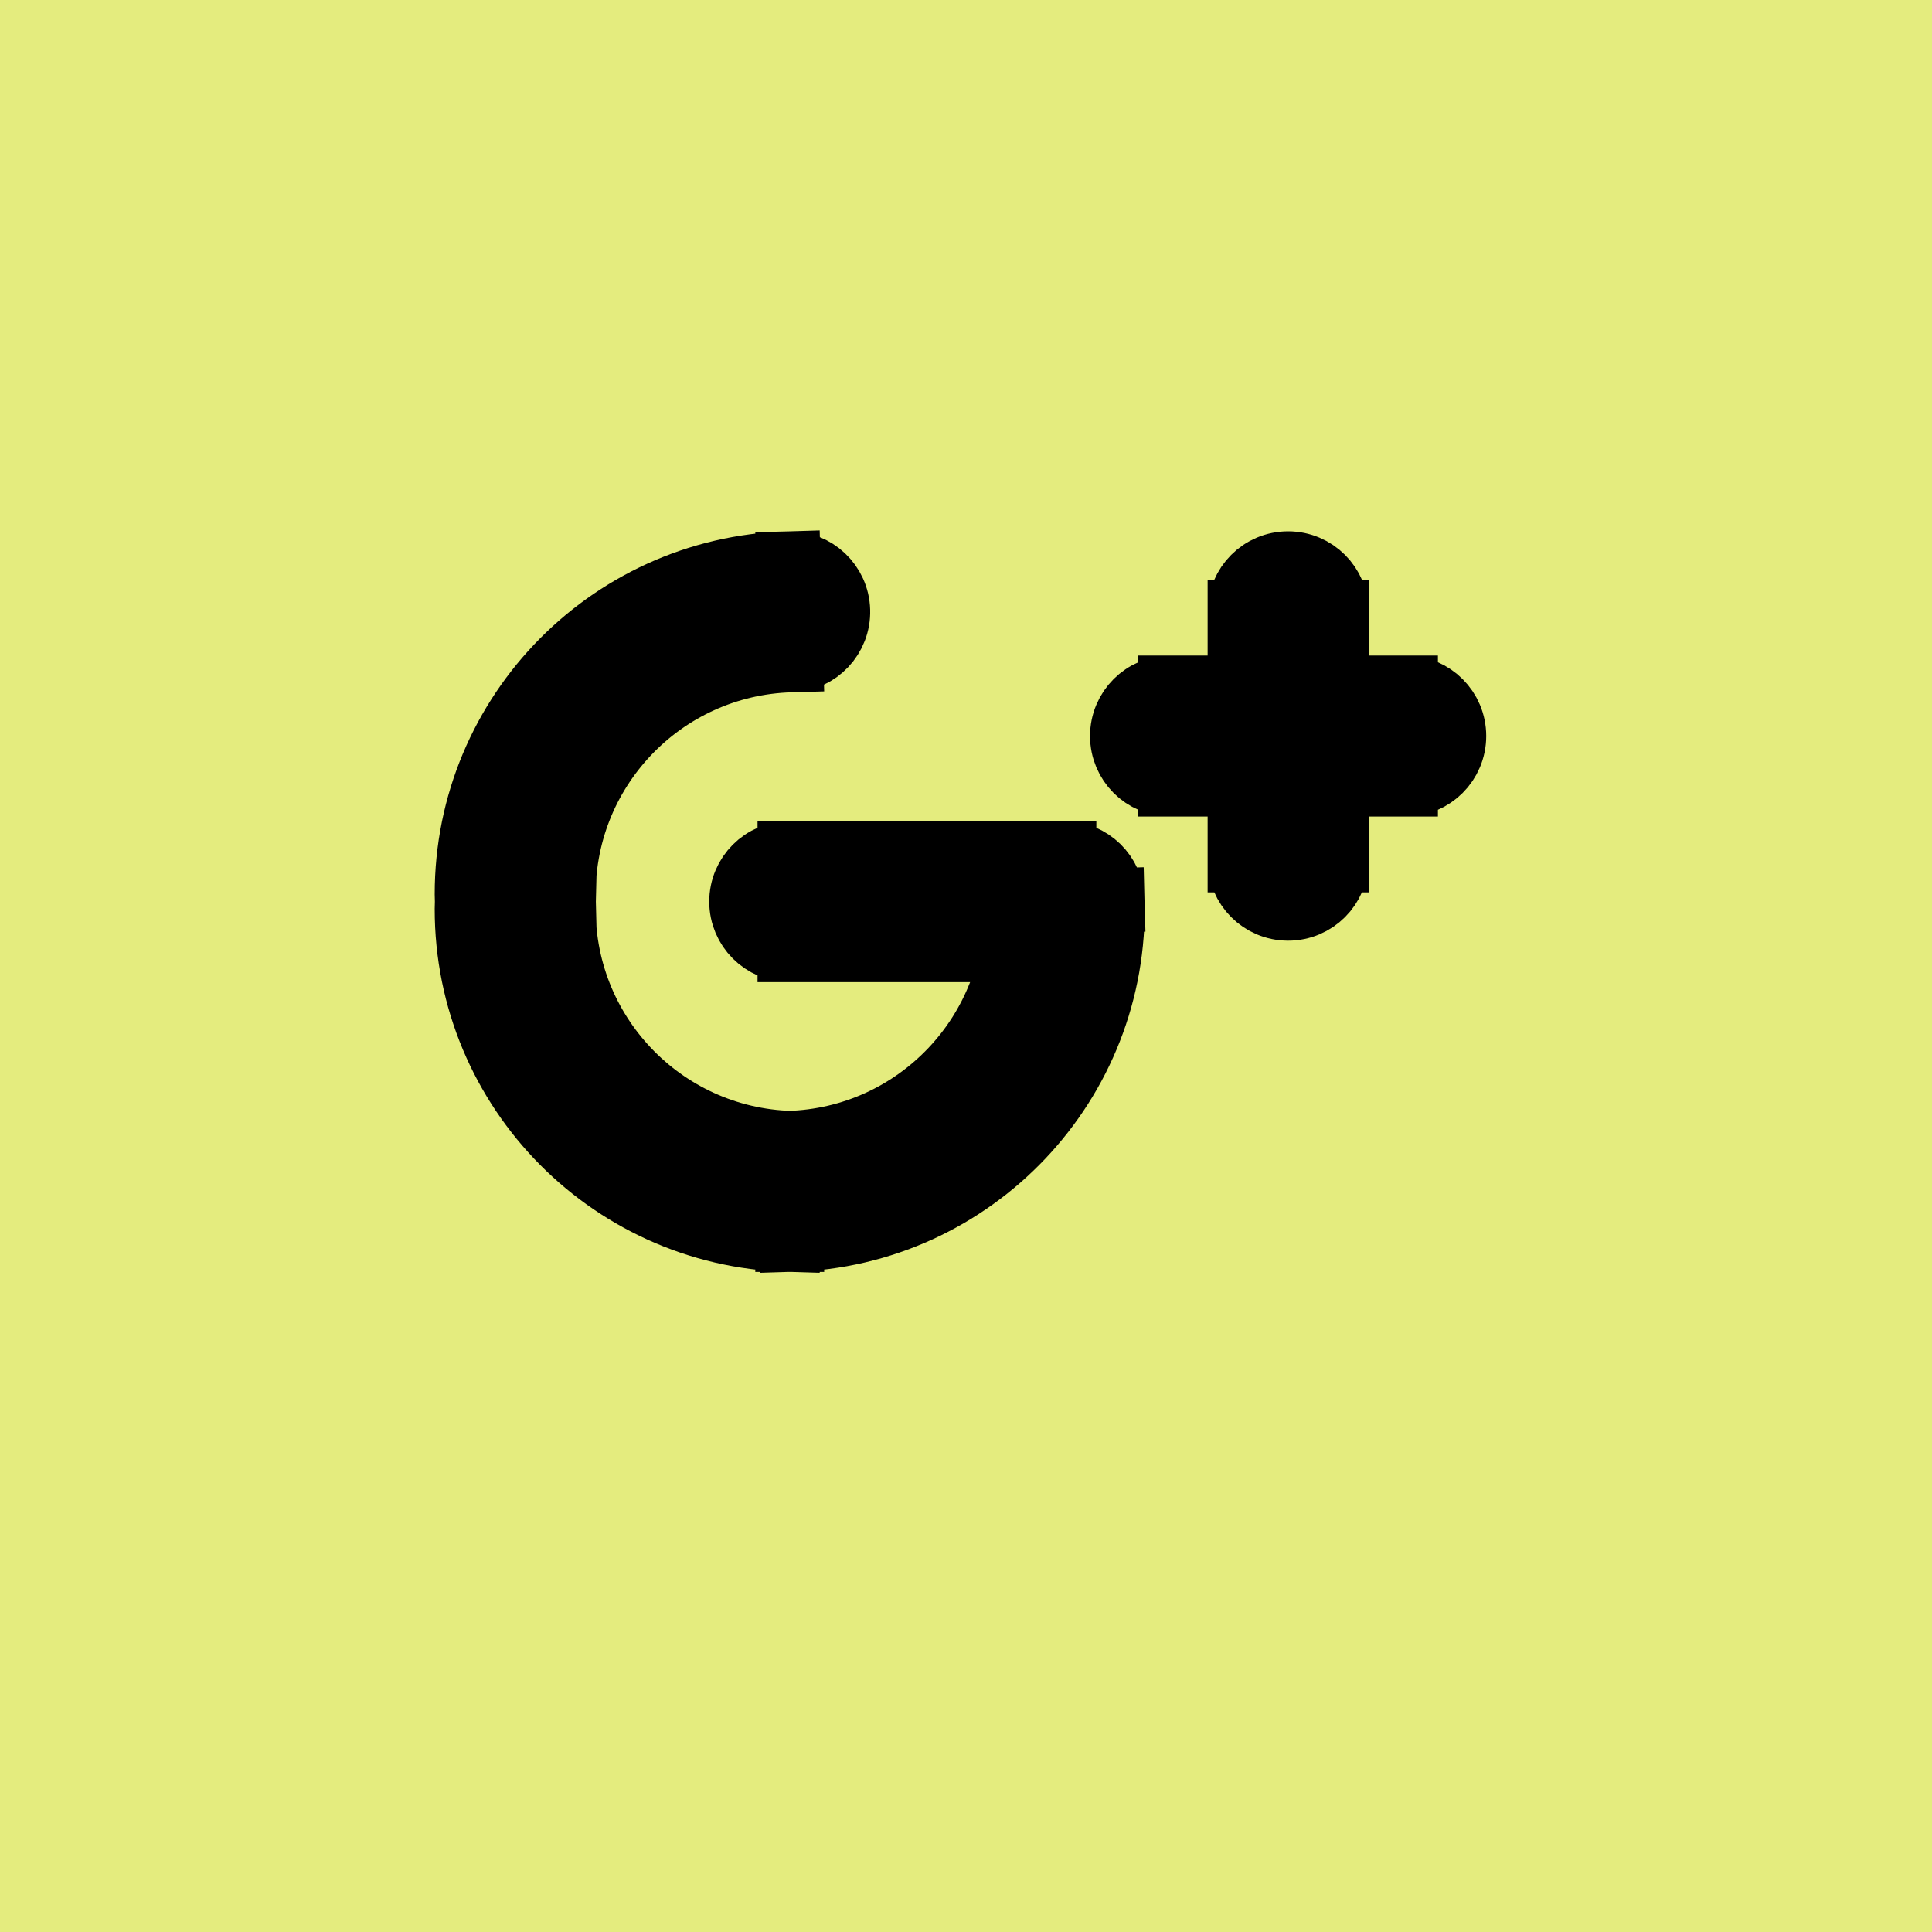 <!DOCTYPE svg PUBLIC "-//W3C//DTD SVG 1.1//EN" "http://www.w3.org/Graphics/SVG/1.1/DTD/svg11.dtd">
<!-- Uploaded to: SVG Repo, www.svgrepo.com, Transformed by: SVG Repo Mixer Tools -->
<svg width="800px" height="800px" viewBox="-2.5 -2.5 30.00 30.00" fill="none" xmlns="http://www.w3.org/2000/svg" stroke="#000000">
<g id="SVGRepo_bgCarrier" stroke-width="0" transform="translate(0,0), scale(1)">
<rect x="-2.5" y="-2.5" width="30.00" height="30.00" rx="0" fill="#e4ec7e" strokewidth="0"/>
</g>
<g id="SVGRepo_tracerCarrier" stroke-linecap="round" stroke-linejoin="round" stroke="#CCCCCC" stroke-width="0.75"/>
<g id="SVGRepo_iconCarrier"> <path d="M9.784 7.75C10.198 7.738 10.524 7.393 10.512 6.979C10.501 6.565 10.156 6.239 9.742 6.25L9.784 7.75ZM5.502 11.5L6.251 11.52C6.252 11.507 6.252 11.493 6.251 11.48L5.502 11.5ZM9.763 16L9.742 16.75C9.756 16.75 9.77 16.75 9.784 16.75L9.763 16ZM14.024 11.5L14.773 11.48C14.762 11.074 14.43 10.75 14.024 10.75V11.5ZM9.763 10.75C9.348 10.75 9.013 11.086 9.013 11.5C9.013 11.914 9.348 12.25 9.763 12.25V10.75ZM19.328 9.679C19.742 9.679 20.078 9.343 20.078 8.929C20.078 8.515 19.742 8.179 19.328 8.179V9.679ZM17.502 8.179C17.087 8.179 16.752 8.515 16.752 8.929C16.752 9.343 17.087 9.679 17.502 9.679V8.179ZM17.502 9.679C17.916 9.679 18.252 9.343 18.252 8.929C18.252 8.515 17.916 8.179 17.502 8.179V9.679ZM15.676 8.179C15.261 8.179 14.926 8.515 14.926 8.929C14.926 9.343 15.261 9.679 15.676 9.679V8.179ZM16.752 8.929C16.752 9.343 17.087 9.679 17.502 9.679C17.916 9.679 18.252 9.343 18.252 8.929H16.752ZM18.252 7C18.252 6.586 17.916 6.25 17.502 6.25C17.087 6.25 16.752 6.586 16.752 7H18.252ZM18.252 8.929C18.252 8.515 17.916 8.179 17.502 8.179C17.087 8.179 16.752 8.515 16.752 8.929H18.252ZM16.752 10.857C16.752 11.271 17.087 11.607 17.502 11.607C17.916 11.607 18.252 11.271 18.252 10.857H16.752ZM9.742 6.25C6.909 6.329 4.676 8.688 4.752 11.52L6.251 11.48C6.198 9.475 7.779 7.806 9.784 7.75L9.742 6.25ZM4.752 11.48C4.676 14.312 6.909 16.671 9.742 16.75L9.784 15.25C7.779 15.194 6.198 13.525 6.251 11.52L4.752 11.48ZM9.784 16.75C12.616 16.671 14.849 14.312 14.773 11.48L13.274 11.52C13.327 13.525 11.747 15.194 9.742 15.25L9.784 16.75ZM14.024 10.75H9.763V12.25H14.024V10.75ZM19.328 8.179H17.502V9.679H19.328V8.179ZM17.502 8.179H15.676V9.679H17.502V8.179ZM18.252 8.929V7H16.752V8.929H18.252ZM16.752 8.929V10.857H18.252V8.929H16.752Z" fill="#000000"/> </g>
</svg>